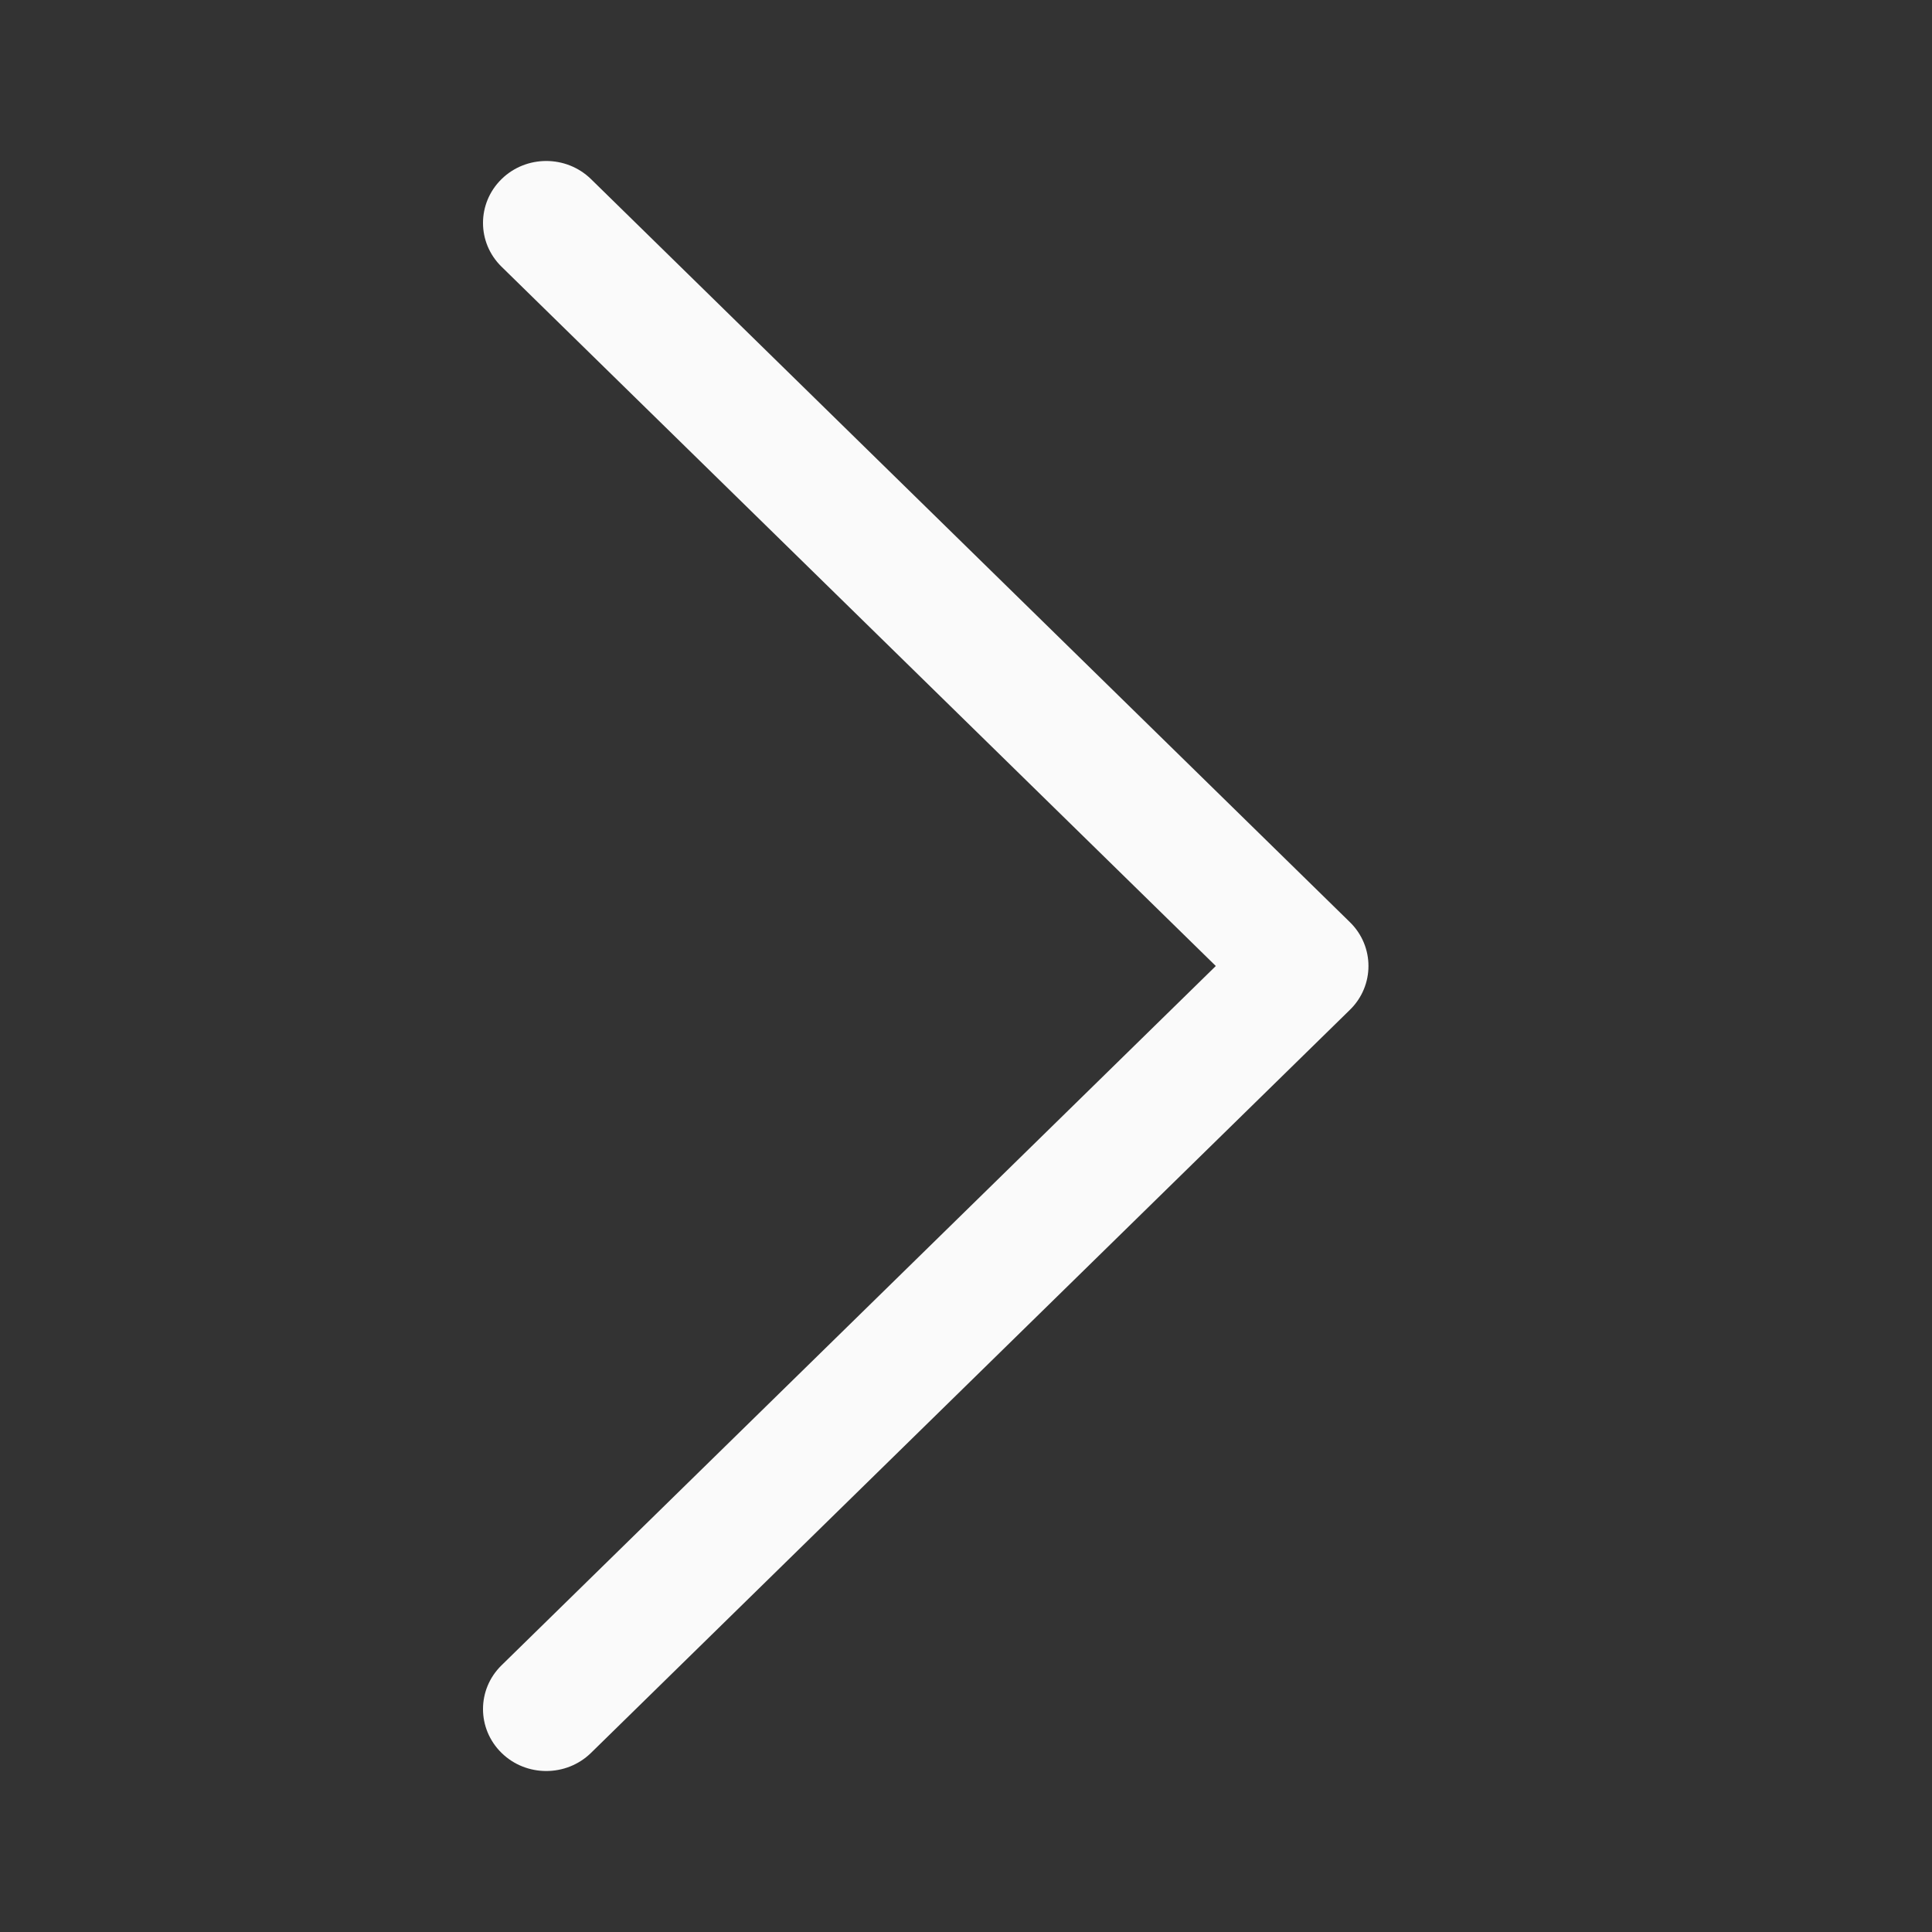 <svg width="20" height="20" viewBox="0 0 20 20" fill="none" xmlns="http://www.w3.org/2000/svg">
<rect x="0" y="0" width="20" height="20" fill="#333333" stroke="none"/>
<path fill-rule="evenodd" clip-rule="evenodd" d="M5.192 18.146C4.936 17.895 4.936 17.489 5.192 17.239L12.586 10L5.192 2.761C4.936 2.511 4.936 2.105 5.192 1.854C5.447 1.604 5.862 1.604 6.118 1.854L13.975 9.547C14.23 9.797 14.23 10.203 13.975 10.453L6.118 18.146C5.862 18.396 5.447 18.396 5.192 18.146Z" fill="#FAFAFA"/>
</svg>
